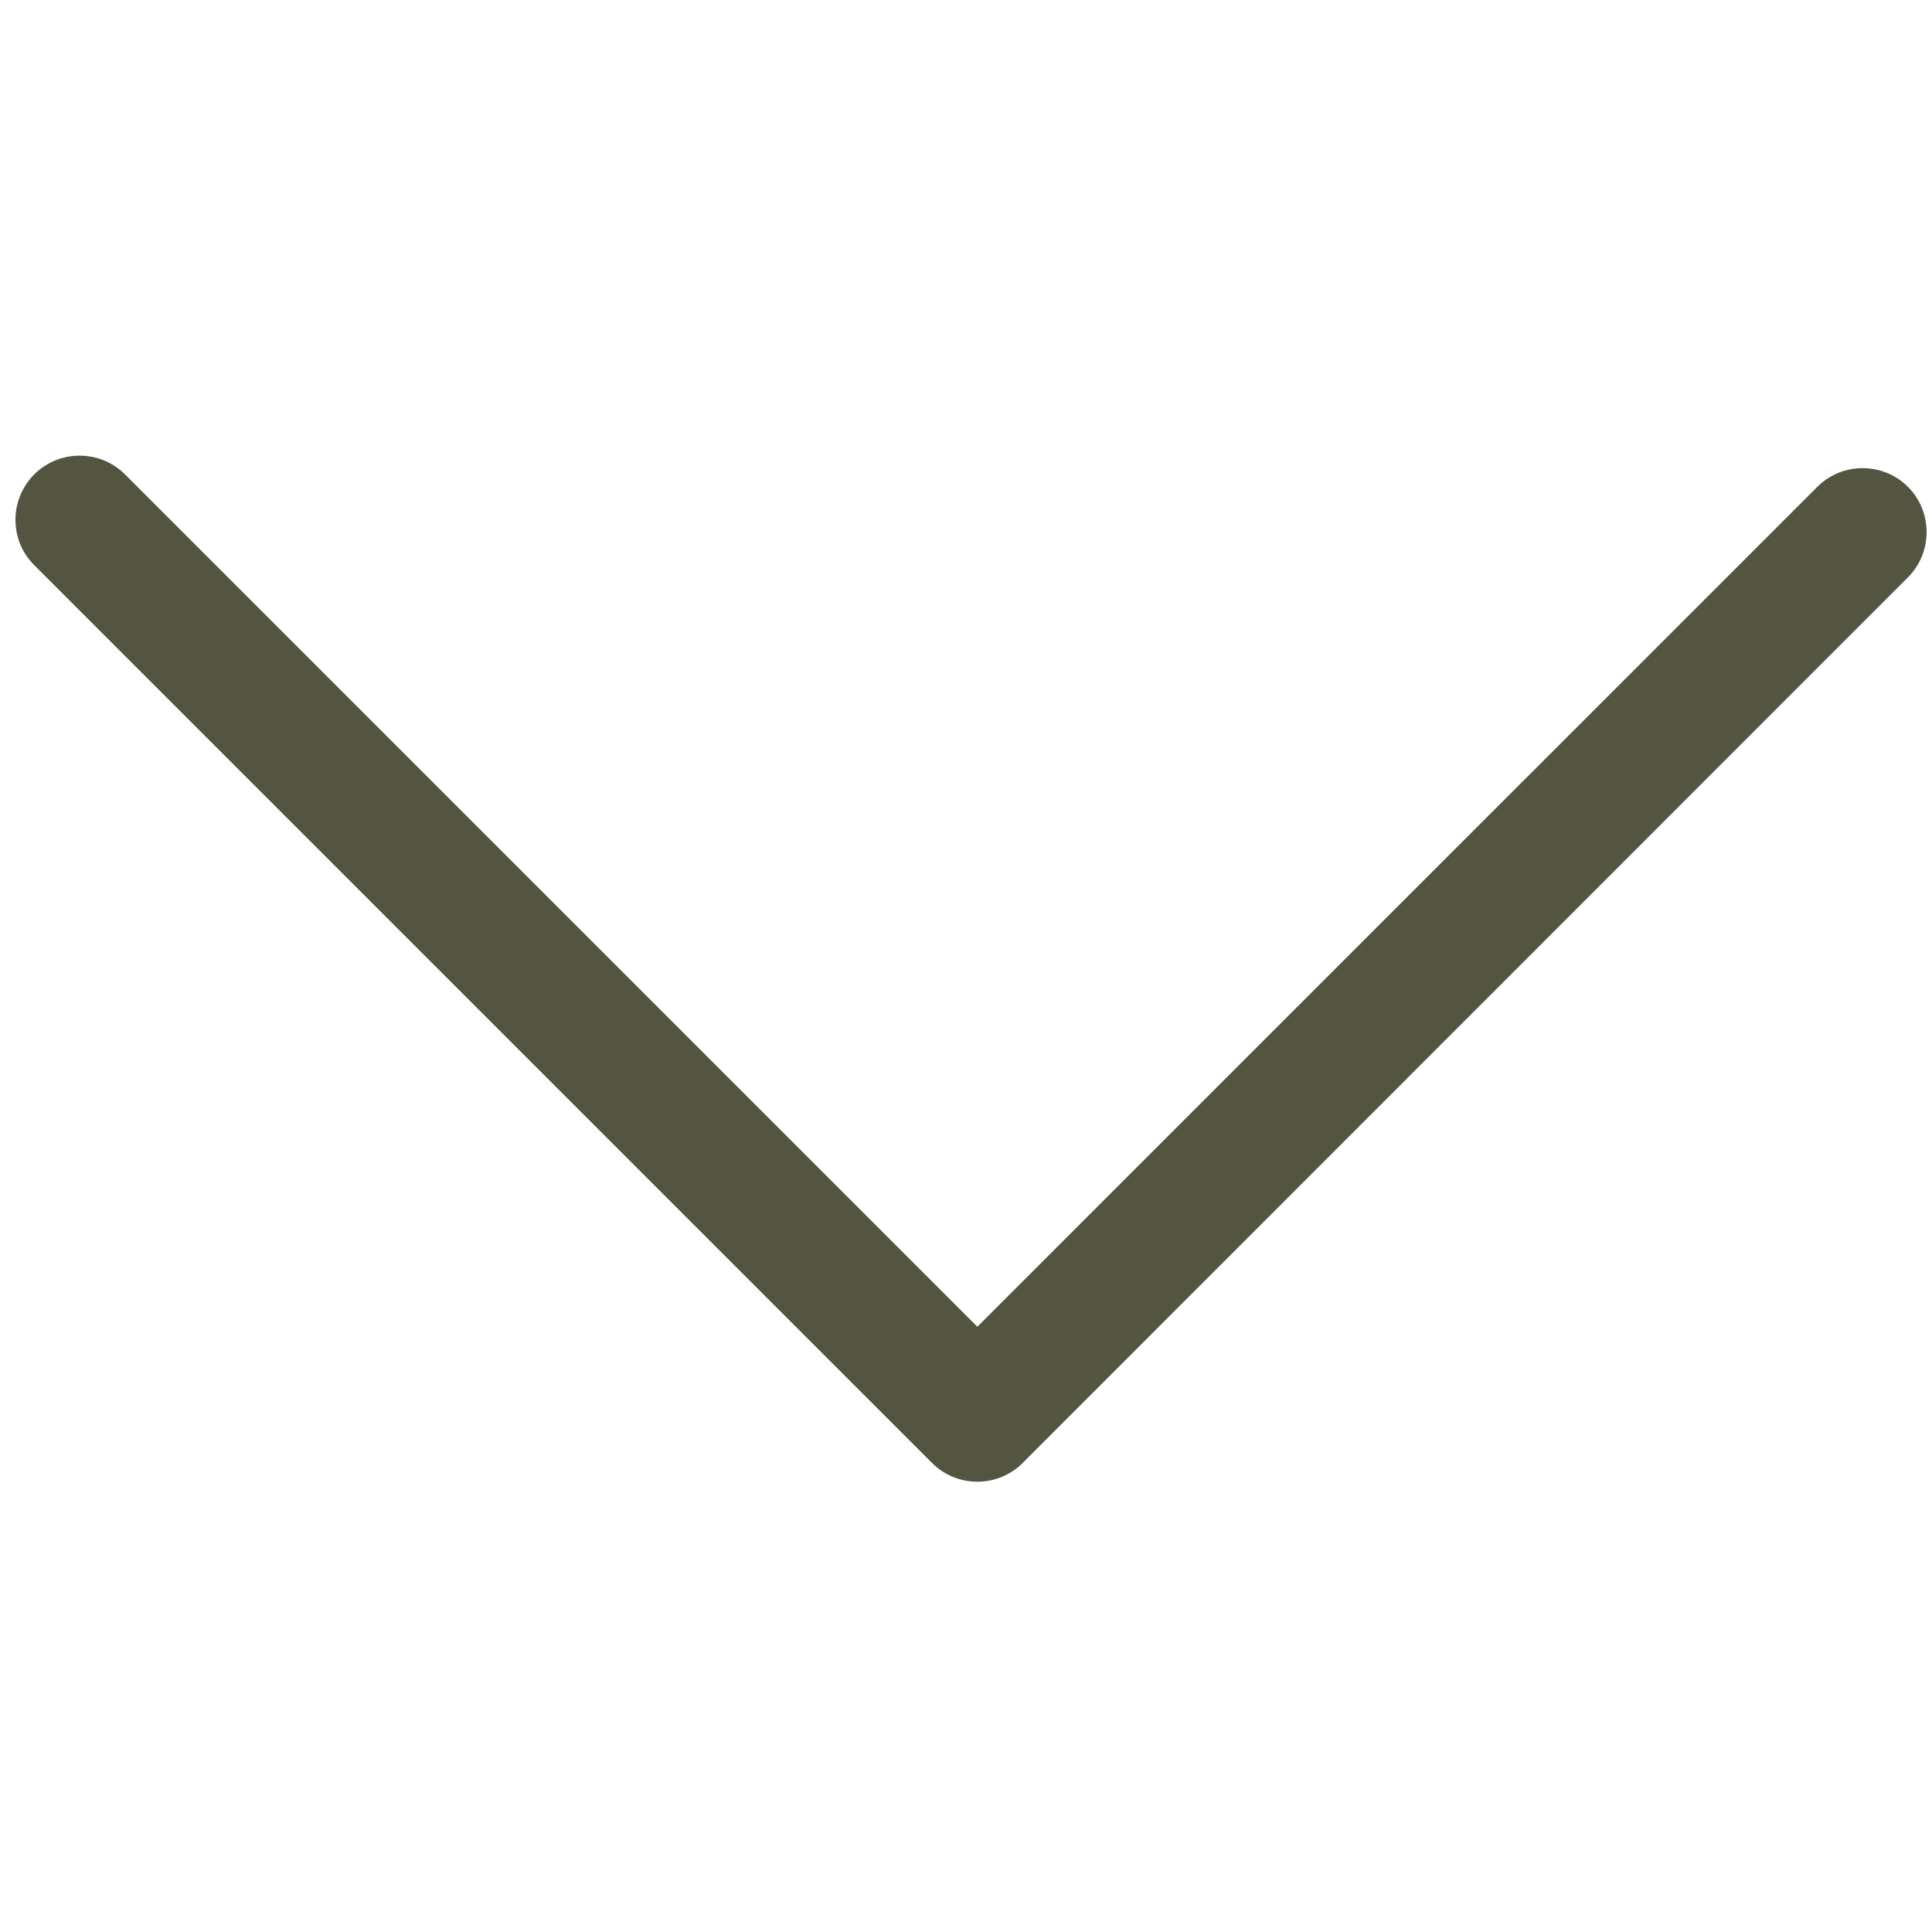 <?xml version="1.0" encoding="utf-8"?><!-- Uploaded to: SVG Repo, www.svgrepo.com, Generator: SVG Repo Mixer Tools -->
<svg fill="#545540" width="40px" height="40px" viewBox="0 0 32 32" version="1.1" xmlns="http://www.w3.org/2000/svg">
    <path d="M0.256 8.606c0-0.269 0.106-0.544 0.313-0.75 0.412-0.412 1.087-0.412 1.5 0l14.119 14.119 13.913-13.912c0.413-0.412 1.087-0.412 1.5 0s0.413 1.088 0 1.5l-14.663 14.669c-0.413 0.413-1.088 0.413-1.5 0l-14.869-14.869c-0.213-0.213-0.313-0.481-0.313-0.756z"></path>
</svg>